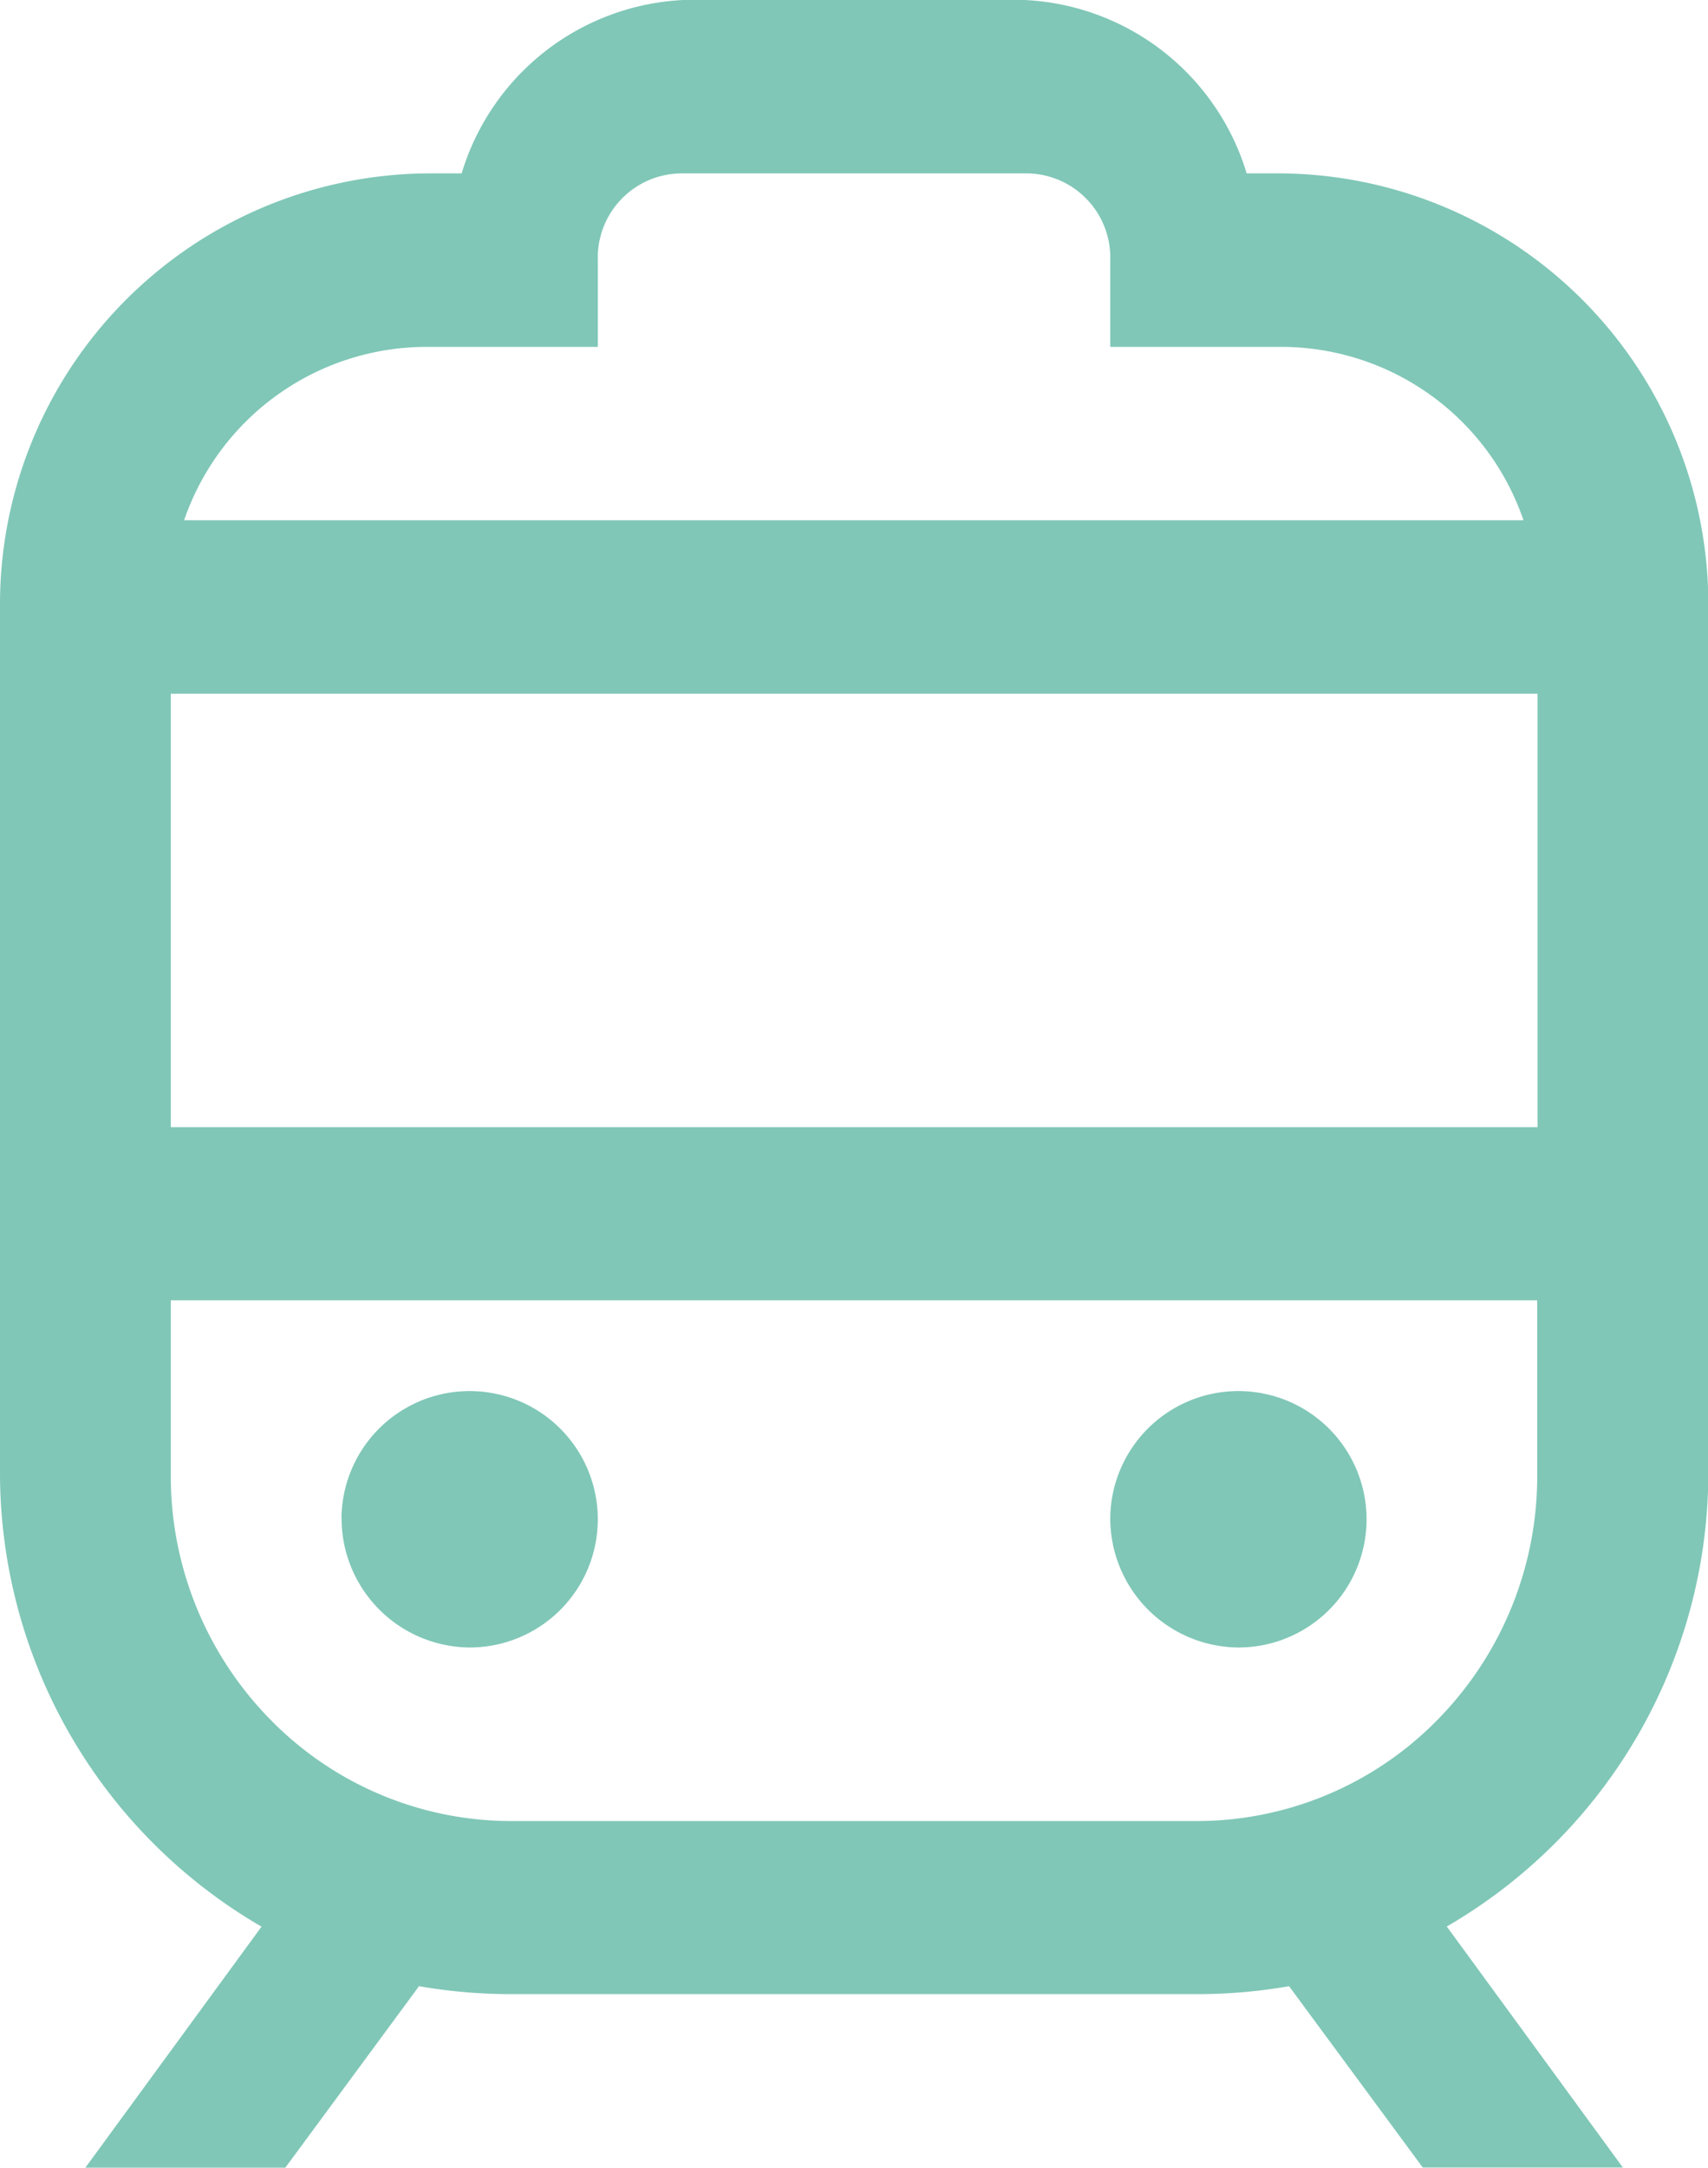 <svg xmlns="http://www.w3.org/2000/svg" width="21.551" height="27.34" viewBox="0 0 21.551 27.34"><defs><style>.a{fill:#80c7b7;}</style></defs><path class="a" d="M16.265,25.051a6.728,6.728,0,0,1-1.179.1H6.465a6.806,6.806,0,0,1-1.178-.1L3.6,27.34H1.077L3.3,24.3A6.619,6.619,0,0,1,0,18.591V7.655A5.435,5.435,0,0,1,5.387,2.187h.438A3.077,3.077,0,0,1,8.62,0h4.31a3.079,3.079,0,0,1,2.8,2.187h.437a5.434,5.434,0,0,1,5.388,5.468V18.591a6.616,6.616,0,0,1-3.3,5.707l2.222,3.04-2.525,0ZM2.155,18.591a4.38,4.38,0,0,0,1.259,3.1,4.254,4.254,0,0,0,3.051,1.277h8.621a4.254,4.254,0,0,0,3.052-1.277,4.38,4.38,0,0,0,1.258-3.1V16.4H2.155Zm0-4.374H19.4V8.749H2.155Zm.168-7.655h16.9a3.234,3.234,0,0,0-3.064-2.187H14.009V3.281A1.062,1.062,0,0,0,12.93,2.187H8.62A1.062,1.062,0,0,0,7.543,3.281V4.375H5.387A3.237,3.237,0,0,0,2.323,6.562ZM14.009,19.138a1.617,1.617,0,1,1,1.616,1.641A1.629,1.629,0,0,1,14.009,19.138Zm-9.7,0a1.617,1.617,0,1,1,1.616,1.641A1.629,1.629,0,0,1,4.31,19.138Z"/></svg>
